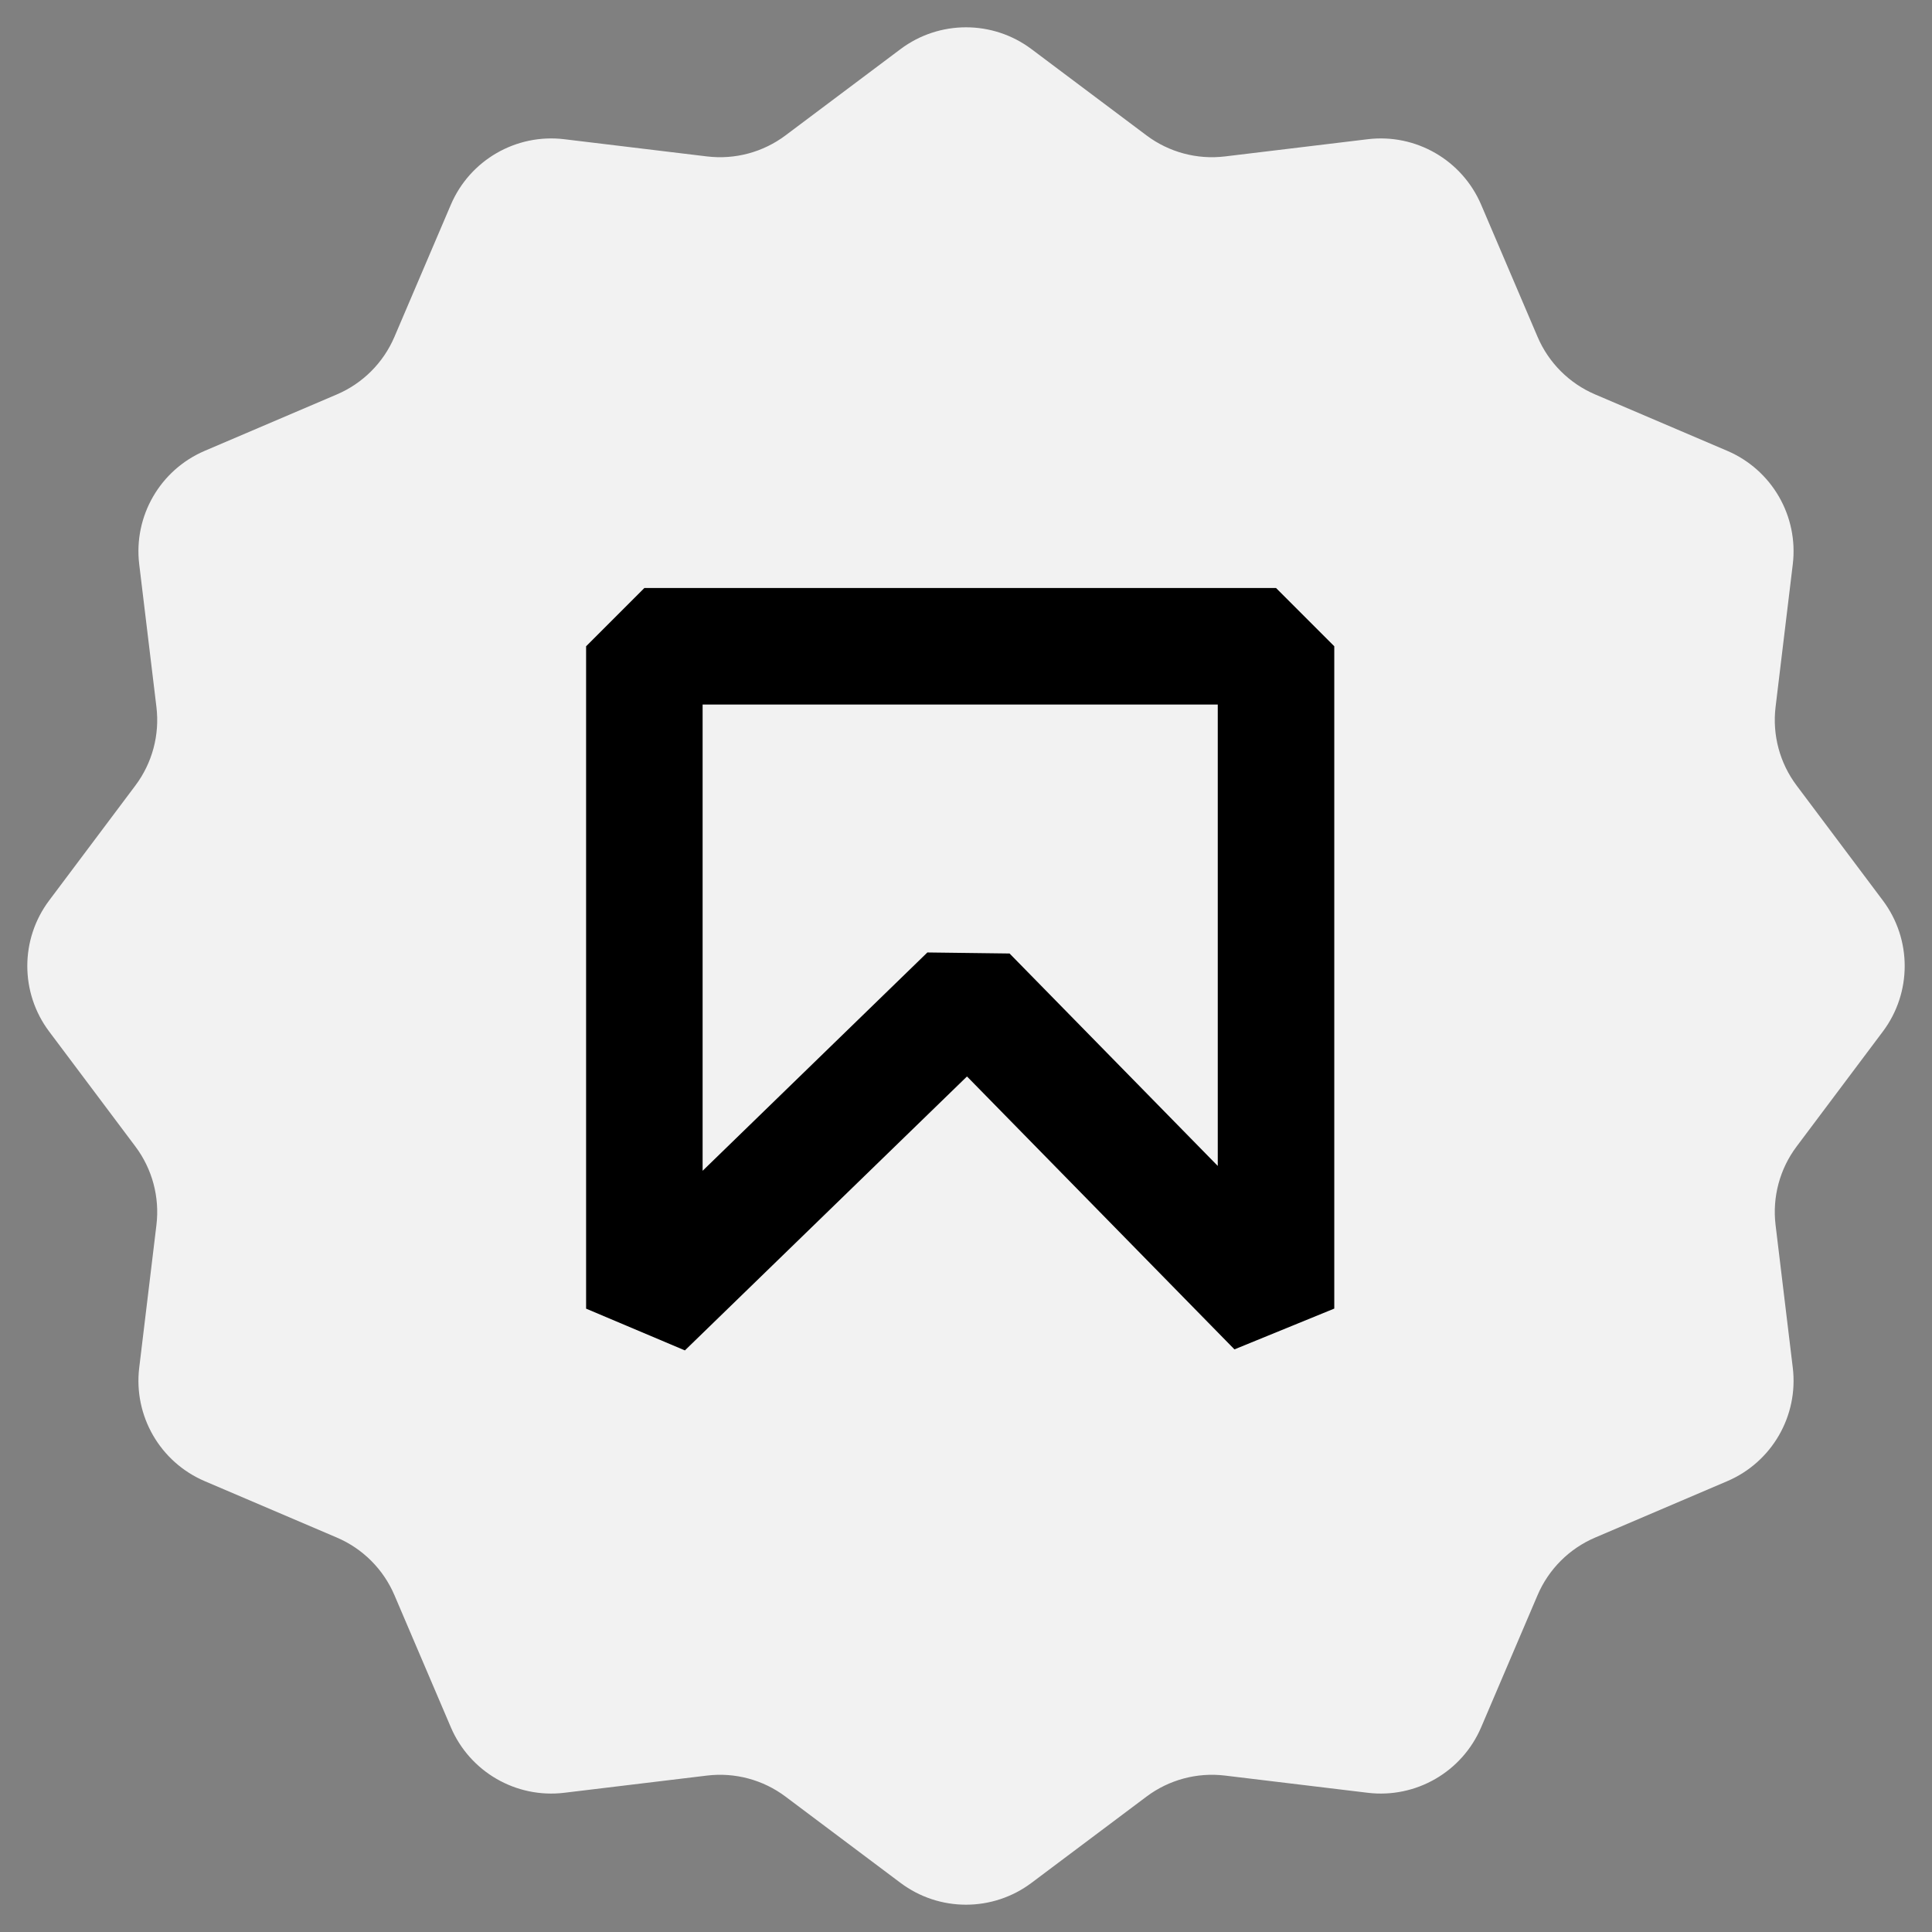<svg width="115" height="115" viewBox="0 0 115 115" fill="none" xmlns="http://www.w3.org/2000/svg">
<rect x="0" y="0" width="115" height="115" fill="#808080" stroke="none"/>
<path d="M53.601 2.925C55.911 1.192 59.089 1.192 61.399 2.925L68.242 8.058C69.581 9.063 71.256 9.512 72.918 9.311L81.411 8.287C84.278 7.941 87.03 9.53 88.164 12.186L91.523 20.053C92.181 21.593 93.407 22.819 94.947 23.477L102.814 26.836C105.47 27.97 107.059 30.722 106.713 33.589L105.689 42.081C105.488 43.744 105.937 45.419 106.942 46.758L112.075 53.601C113.808 55.911 113.808 59.089 112.075 61.399L106.942 68.242C105.937 69.581 105.488 71.256 105.689 72.918L106.713 81.411C107.059 84.278 105.47 87.03 102.814 88.164L94.947 91.523C93.407 92.181 92.181 93.407 91.523 94.947L88.164 102.814C87.03 105.47 84.278 107.059 81.411 106.713L72.918 105.689C71.256 105.488 69.581 105.937 68.242 106.942L61.399 112.075C59.089 113.808 55.911 113.808 53.601 112.075L46.758 106.942C45.419 105.937 43.744 105.488 42.081 105.689L33.589 106.713C30.722 107.059 27.97 105.47 26.836 102.814L23.477 94.947C22.819 93.407 21.593 92.181 20.053 91.523L12.186 88.164C9.53 87.03 7.941 84.278 8.287 81.411L9.311 72.918C9.512 71.256 9.063 69.581 8.058 68.242L2.925 61.399C1.192 59.089 1.192 55.911 2.925 53.601L8.058 46.758C9.063 45.419 9.512 43.744 9.311 42.081L8.287 33.589C7.941 30.722 9.53 27.97 12.186 26.836L20.053 23.477C21.593 22.819 22.819 21.593 23.477 20.053L26.836 12.186C27.97 9.53 30.722 7.941 33.589 8.287L42.081 9.311C43.744 9.512 45.419 9.063 46.758 8.058L53.601 2.925Z" fill="#F2F2F2"/>
<path d="M40.771 80.382L34.887 77.896V38.468L38.355 35H75.954L79.421 38.468V77.892L73.479 80.32L57.559 64.075L40.771 80.378V80.382ZM41.822 41.936V69.69L55.201 56.694L60.093 56.756L72.486 69.401V41.936H41.822Z" fill="black"/>
</svg>

